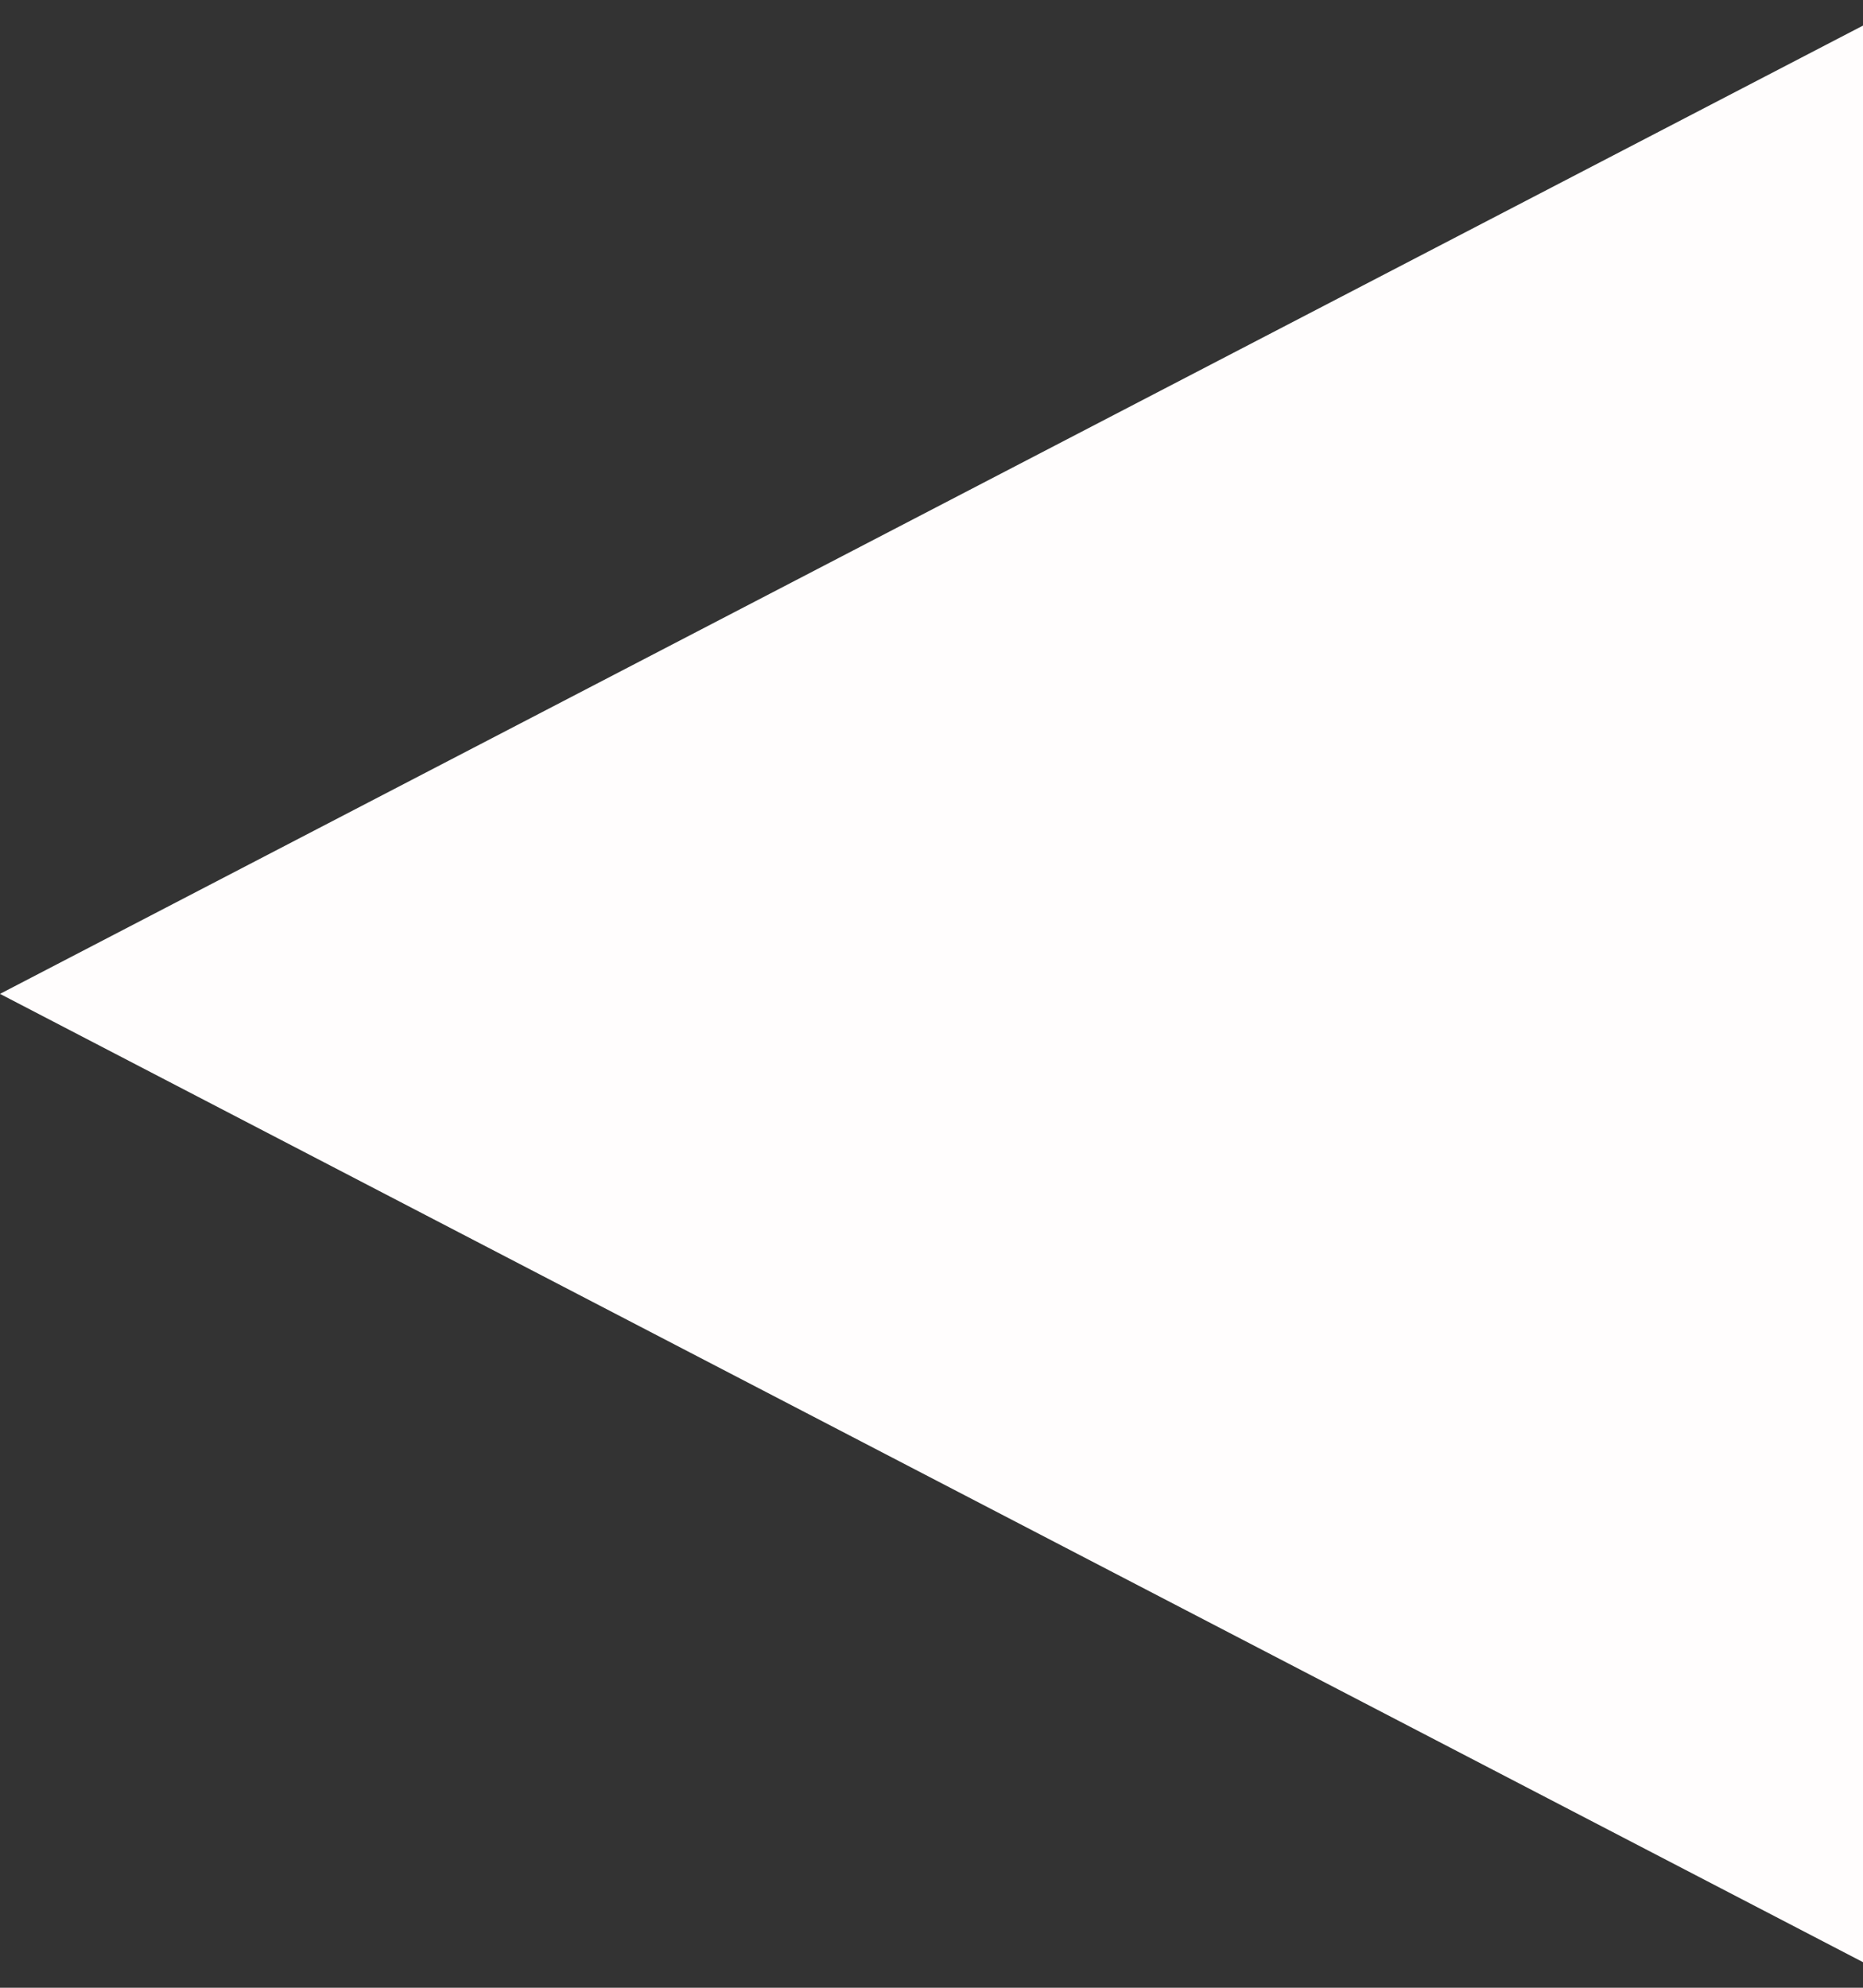 <svg width="15" height="16" viewBox="0 0 15 16" fill="none" xmlns="http://www.w3.org/2000/svg">
<rect x="0" y="0" width="15" height="16" fill="#333333" stroke="none"/>
<path d="M1.07324e-07 8L15 0.206L15 15.794L1.07324e-07 8Z" fill="#FFFDFD"/>
</svg>
